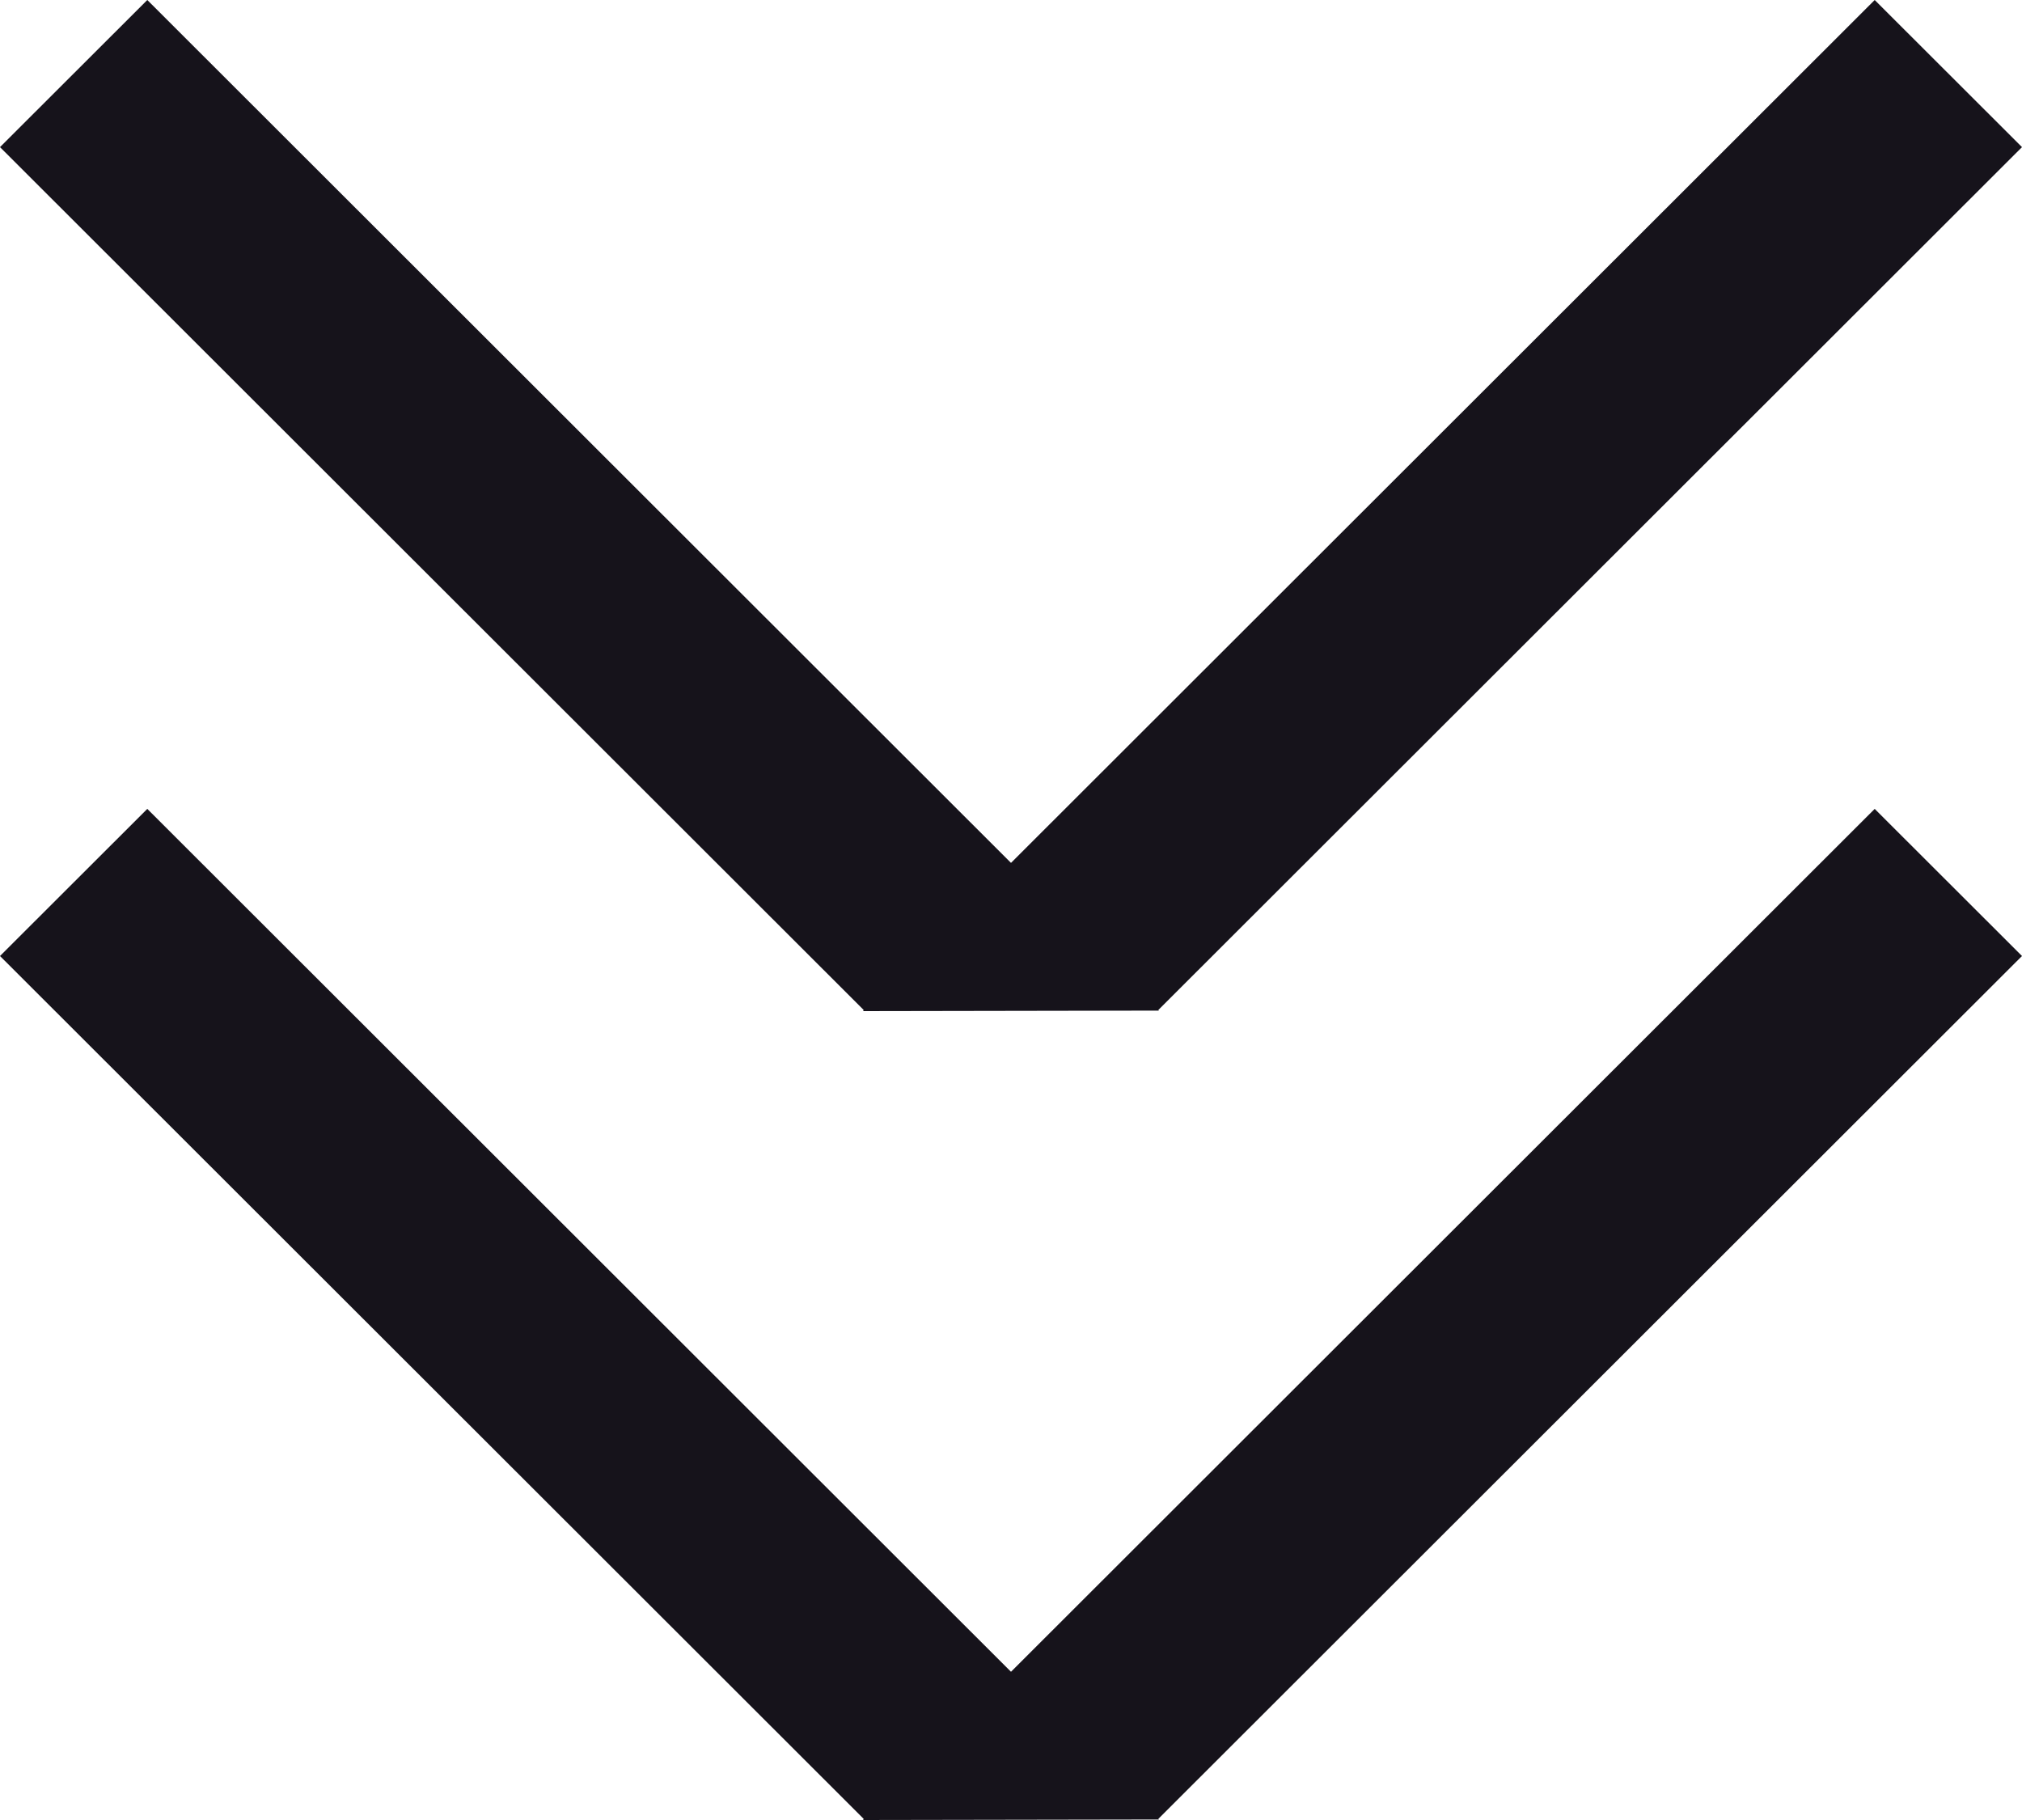 <svg width="20" height="18" viewBox="0 0 20 18" fill="none" xmlns="http://www.w3.org/2000/svg">
<path fill-rule="evenodd" clip-rule="evenodd" d="M11.457 9.989L11.463 9.995L8.543 10L8.537 9.995L8.543 9.989L0 1.455L1.457 0L10 8.534L18.543 0L20 1.455L11.457 9.989ZM11.457 17.989L11.463 17.995L8.543 18L8.537 17.995L8.543 17.989L0 9.455L1.457 8L10 16.534L18.543 8L20 9.455L11.457 17.989Z" fill="#16131B"/>
</svg>
